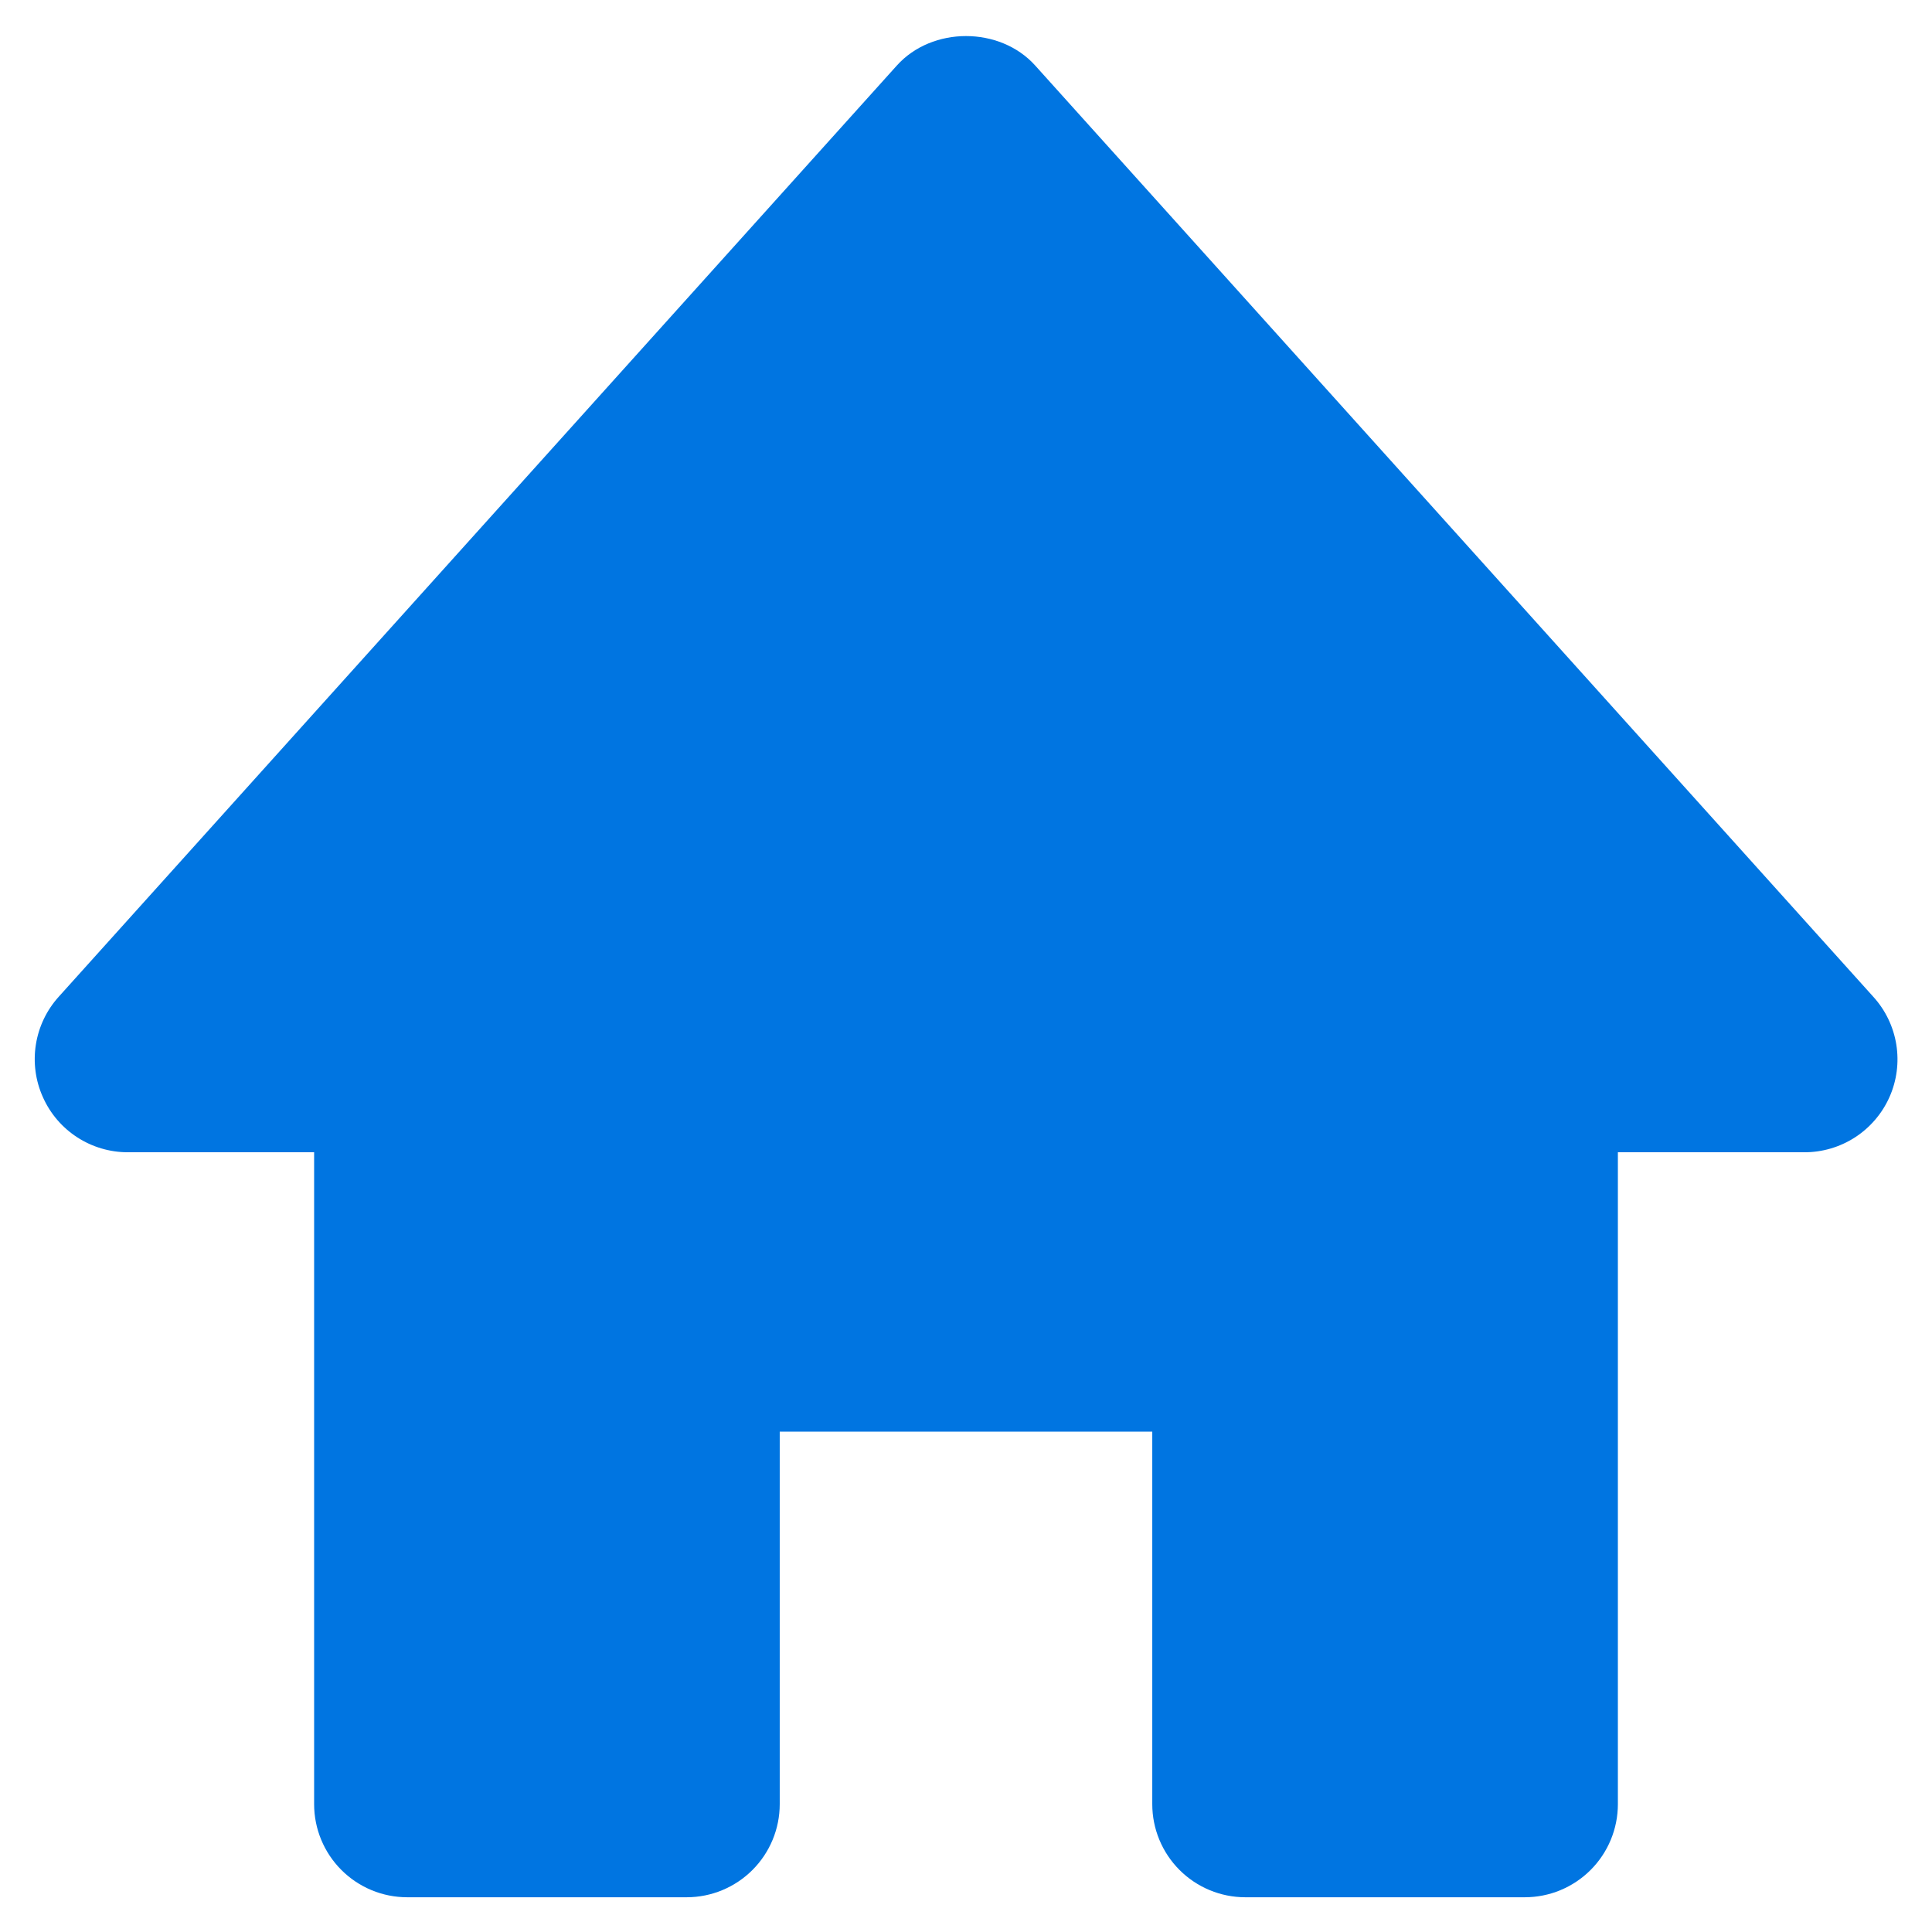 <svg width="51" height="51" viewBox="0 0 51 51" fill="none" xmlns="http://www.w3.org/2000/svg">
<path d="M49.452 26.314L27.327 1.73C26.395 0.693 24.605 0.693 23.674 1.73L1.548 26.314C1.23 26.667 1.021 27.105 0.947 27.574C0.873 28.044 0.936 28.525 1.131 28.959C1.524 29.846 2.404 30.417 3.375 30.417H8.292V47.625C8.292 48.277 8.551 48.902 9.012 49.363C9.473 49.824 10.098 50.083 10.75 50.083H18.125C18.777 50.083 19.402 49.824 19.863 49.363C20.324 48.902 20.583 48.277 20.583 47.625V37.792H30.417V47.625C30.417 48.277 30.676 48.902 31.137 49.363C31.598 49.824 32.223 50.083 32.875 50.083H40.25C40.902 50.083 41.527 49.824 41.988 49.363C42.449 48.902 42.708 48.277 42.708 47.625V30.417H47.625C48.101 30.419 48.568 30.282 48.967 30.024C49.367 29.765 49.683 29.396 49.877 28.961C50.071 28.526 50.133 28.044 50.058 27.574C49.982 27.104 49.772 26.666 49.452 26.314Z" fill="#0075E1"/>
</svg>
